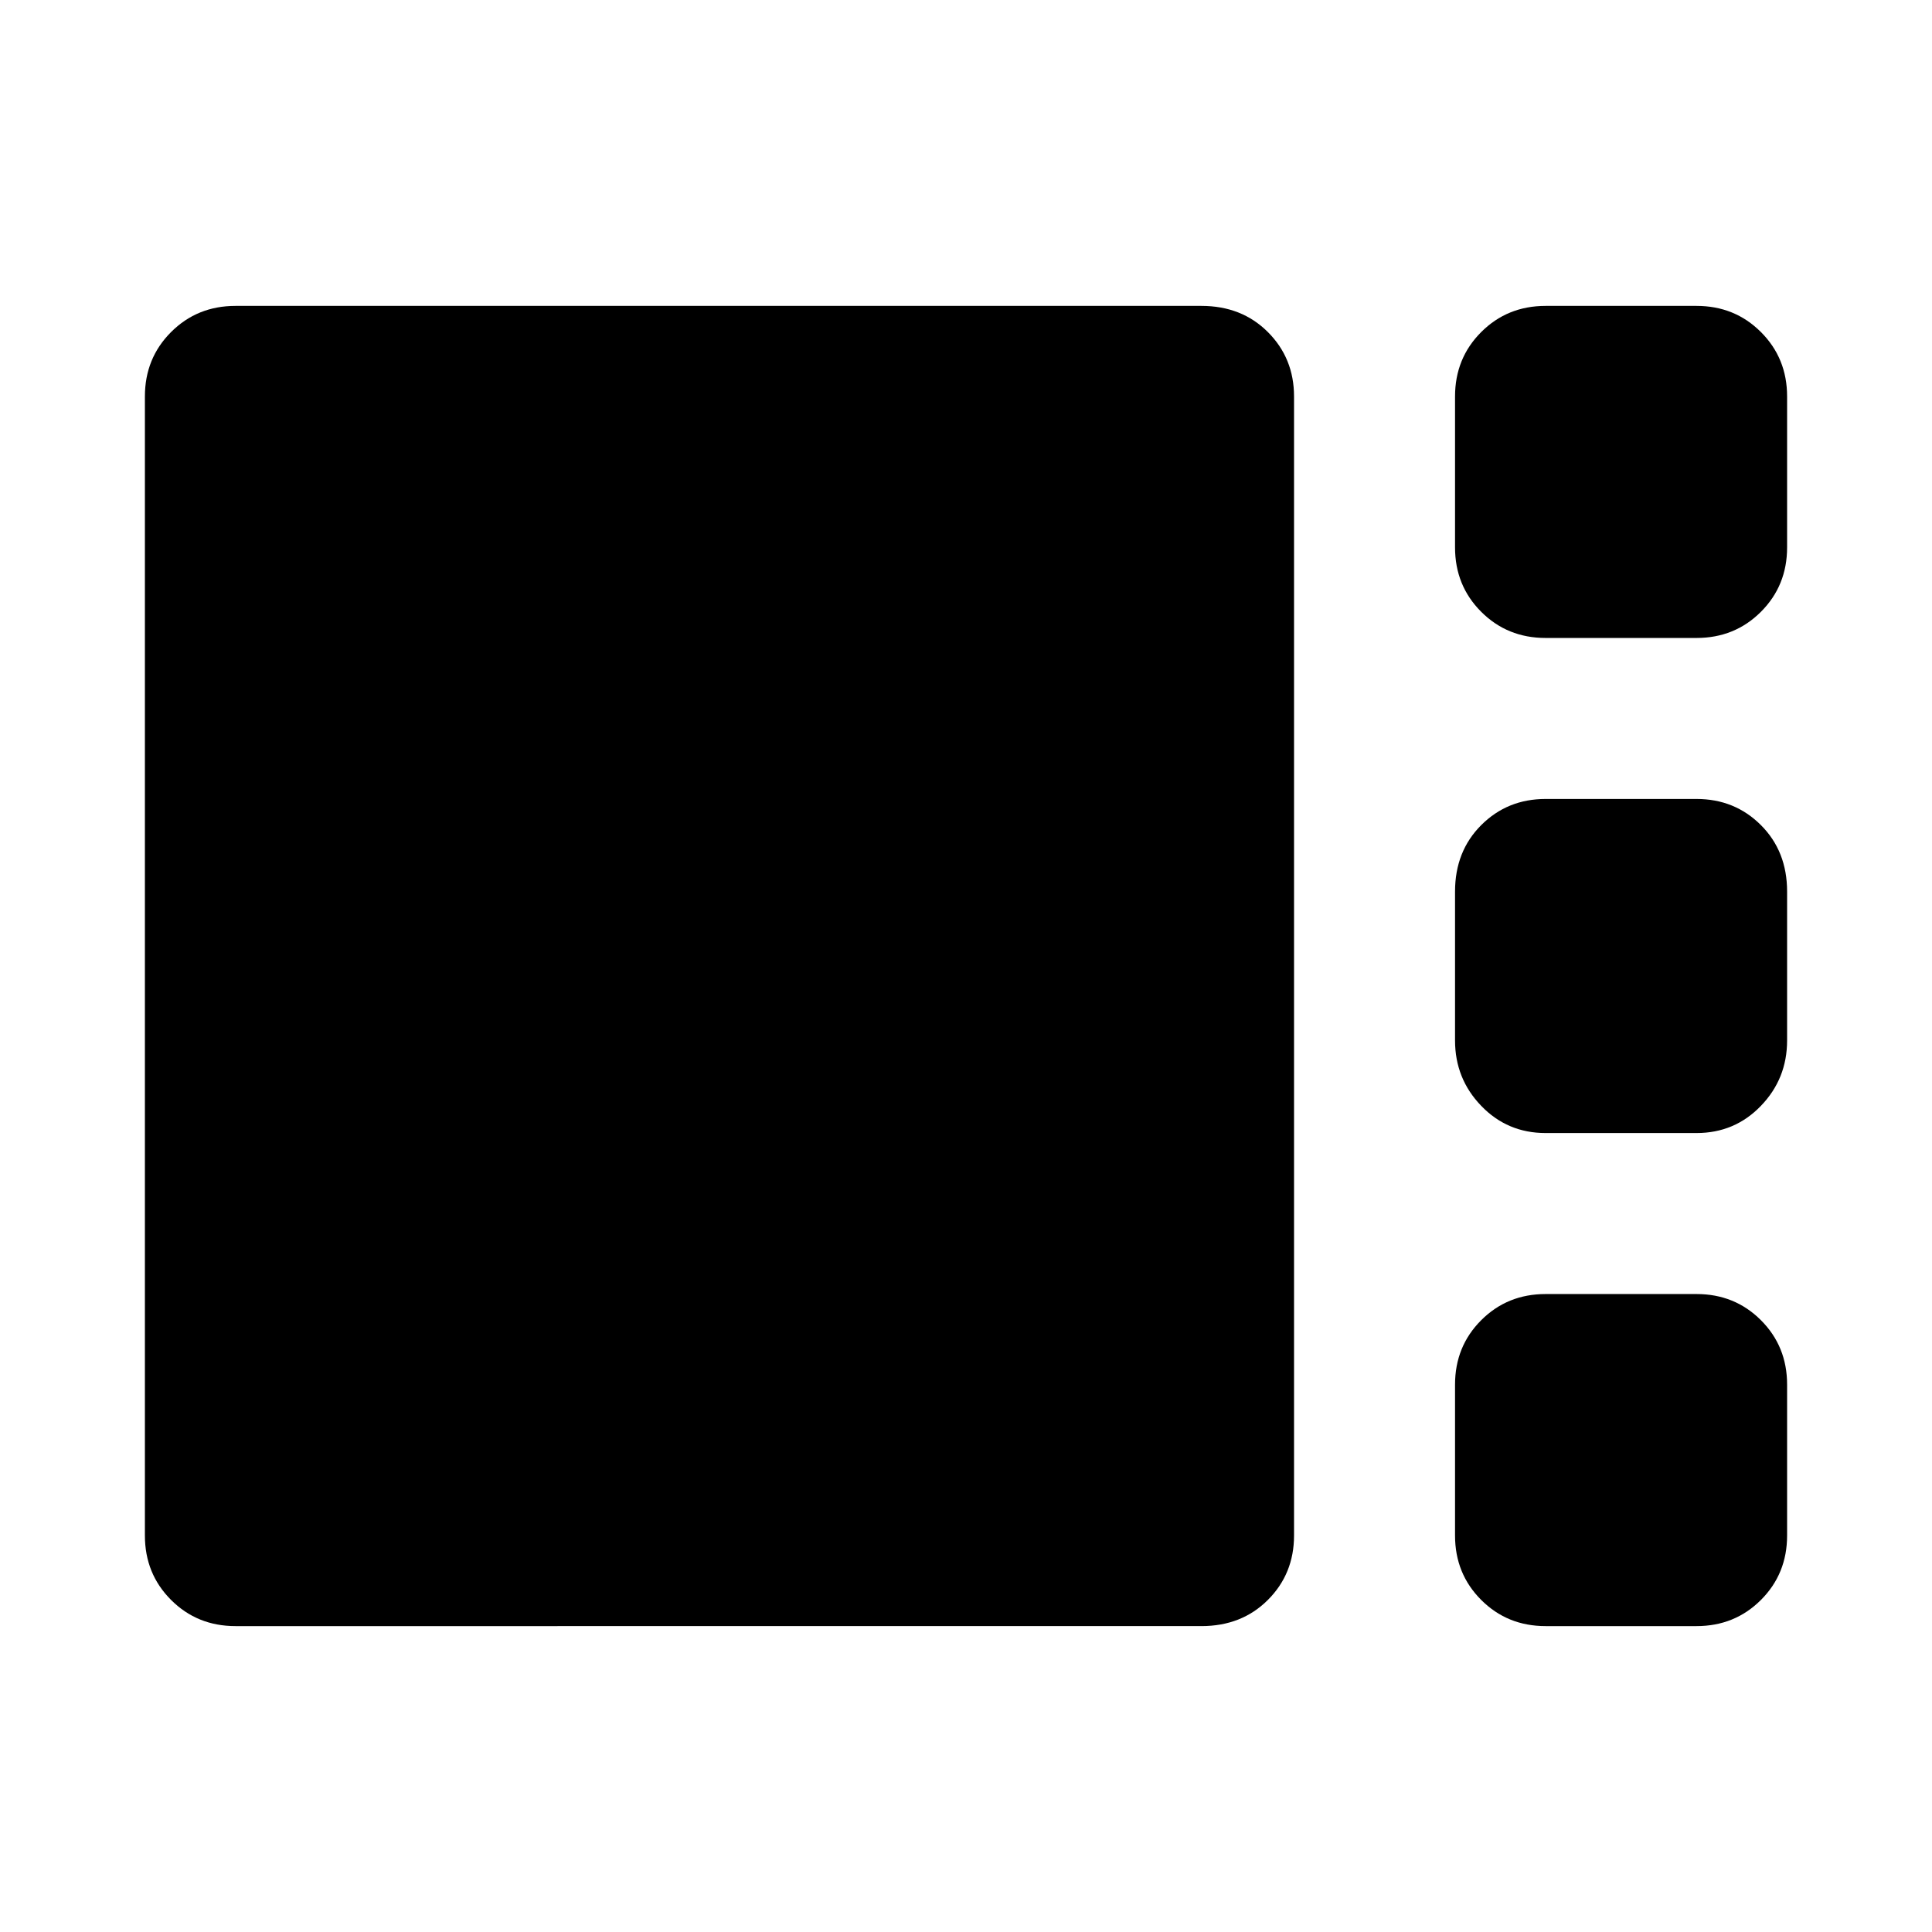 <svg xmlns="http://www.w3.org/2000/svg" height="24" width="24"><path d="M19.2 7.925q-.475 0-.8-.325-.325-.325-.325-.8V4.925q0-.475.325-.8.325-.325.8-.325h1.875q.475 0 .8.325.325.325.325.8V6.8q0 .475-.325.8-.325.325-.8.325Zm0 6.15q-.475 0-.8-.338-.325-.337-.325-.812v-1.85q0-.5.325-.825.325-.325.8-.325h1.875q.475 0 .8.325.325.325.325.825v1.85q0 .475-.325.812-.325.338-.8.338ZM2.925 20.2q-.475 0-.8-.325-.325-.325-.325-.8V4.925q0-.475.325-.8.325-.325.8-.325h12q.5 0 .825.325.325.325.325.8v14.15q0 .475-.325.8-.325.325-.825.325Zm16.275 0q-.475 0-.8-.325-.325-.325-.325-.8V17.2q0-.475.325-.8.325-.325.8-.325h1.875q.475 0 .8.325.325.325.325.8v1.875q0 .475-.325.8-.325.325-.8.325Z"/></svg>